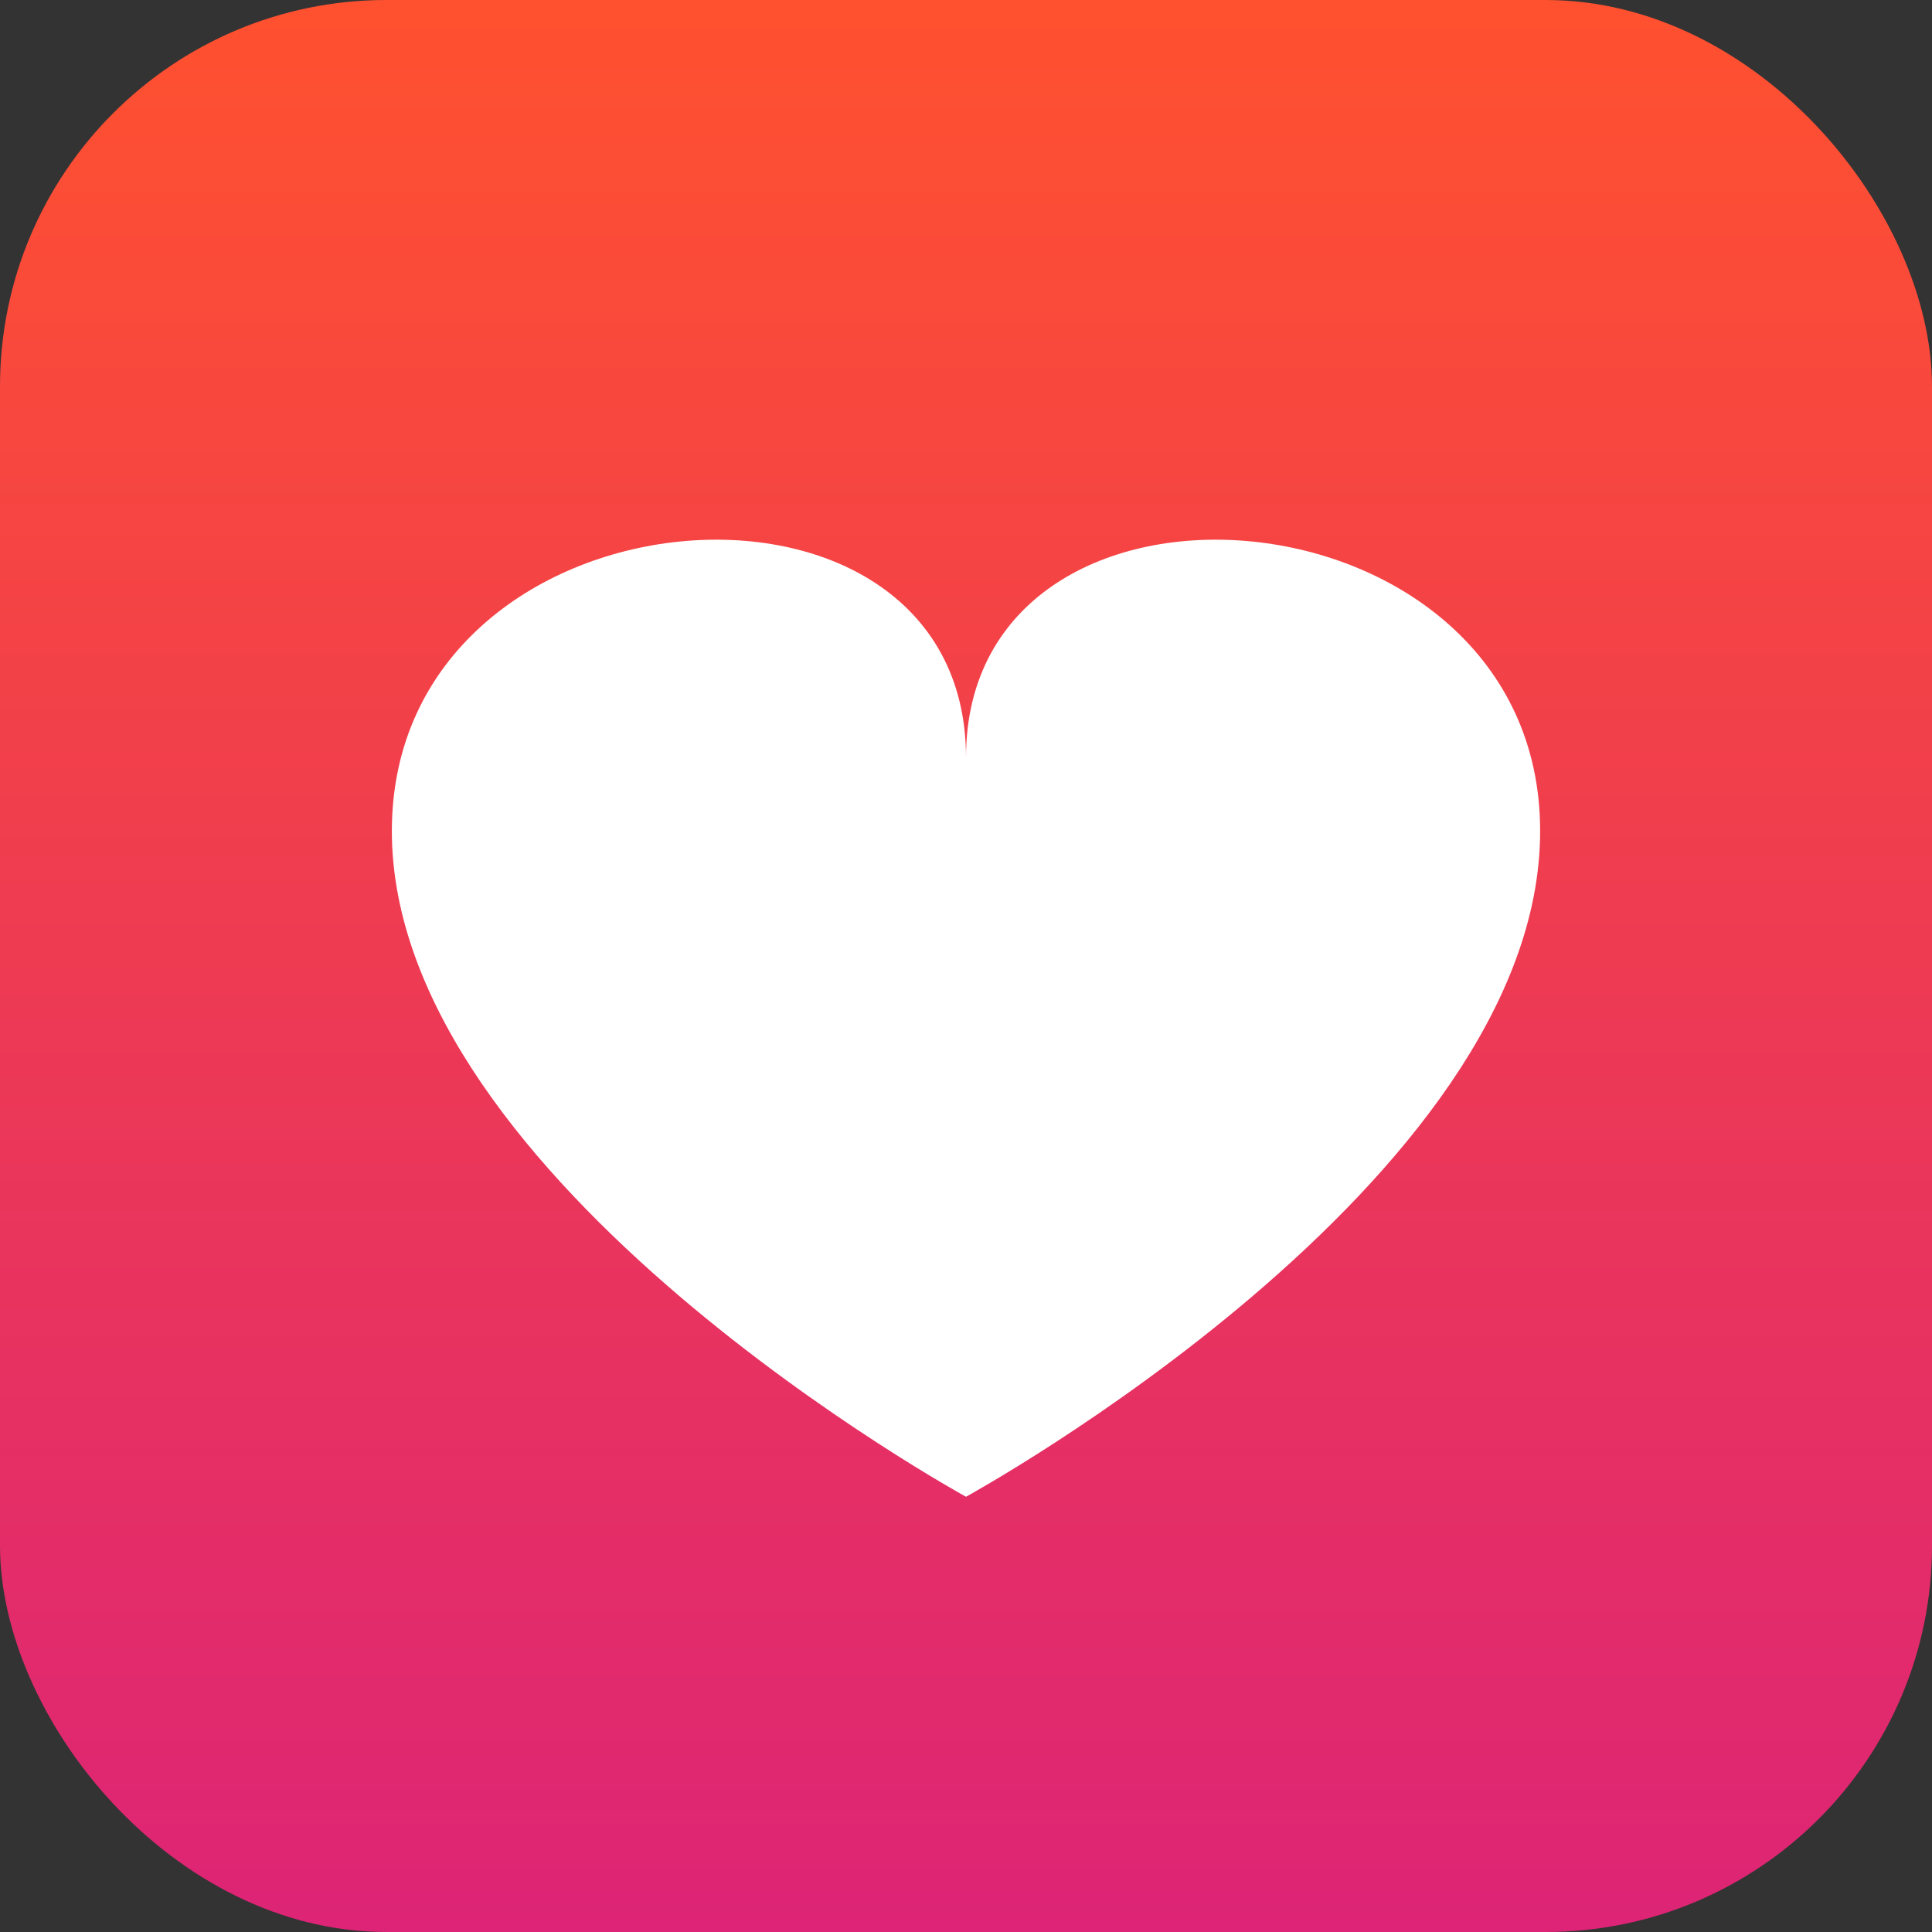 <svg width="512" height="512" viewBox="0 0 512 512" fill="none" xmlns="http://www.w3.org/2000/svg">
<rect x="0" y="0" width="512" height="512" fill="#333333" stroke="none"/>
<rect width="512" height="512" rx="102.4" fill="url(#paint0_linear_1_2)"/>
<path d="M256 396.654C256 396.654 103.846 313.385 103.846 220.231C103.846 127.077 256 115.346 256 200.769C256 115.346 408.154 127.077 408.154 220.231C408.154 313.385 256 396.654 256 396.654Z" fill="white"/>
<defs>
<linearGradient id="paint0_linear_1_2" x1="256" y1="0" x2="256" y2="512" gradientUnits="userSpaceOnUse">
<stop stop-color="#FF512F"/>
<stop offset="1" stop-color="#DD2476"/>
</linearGradient>
</defs>
</svg>
